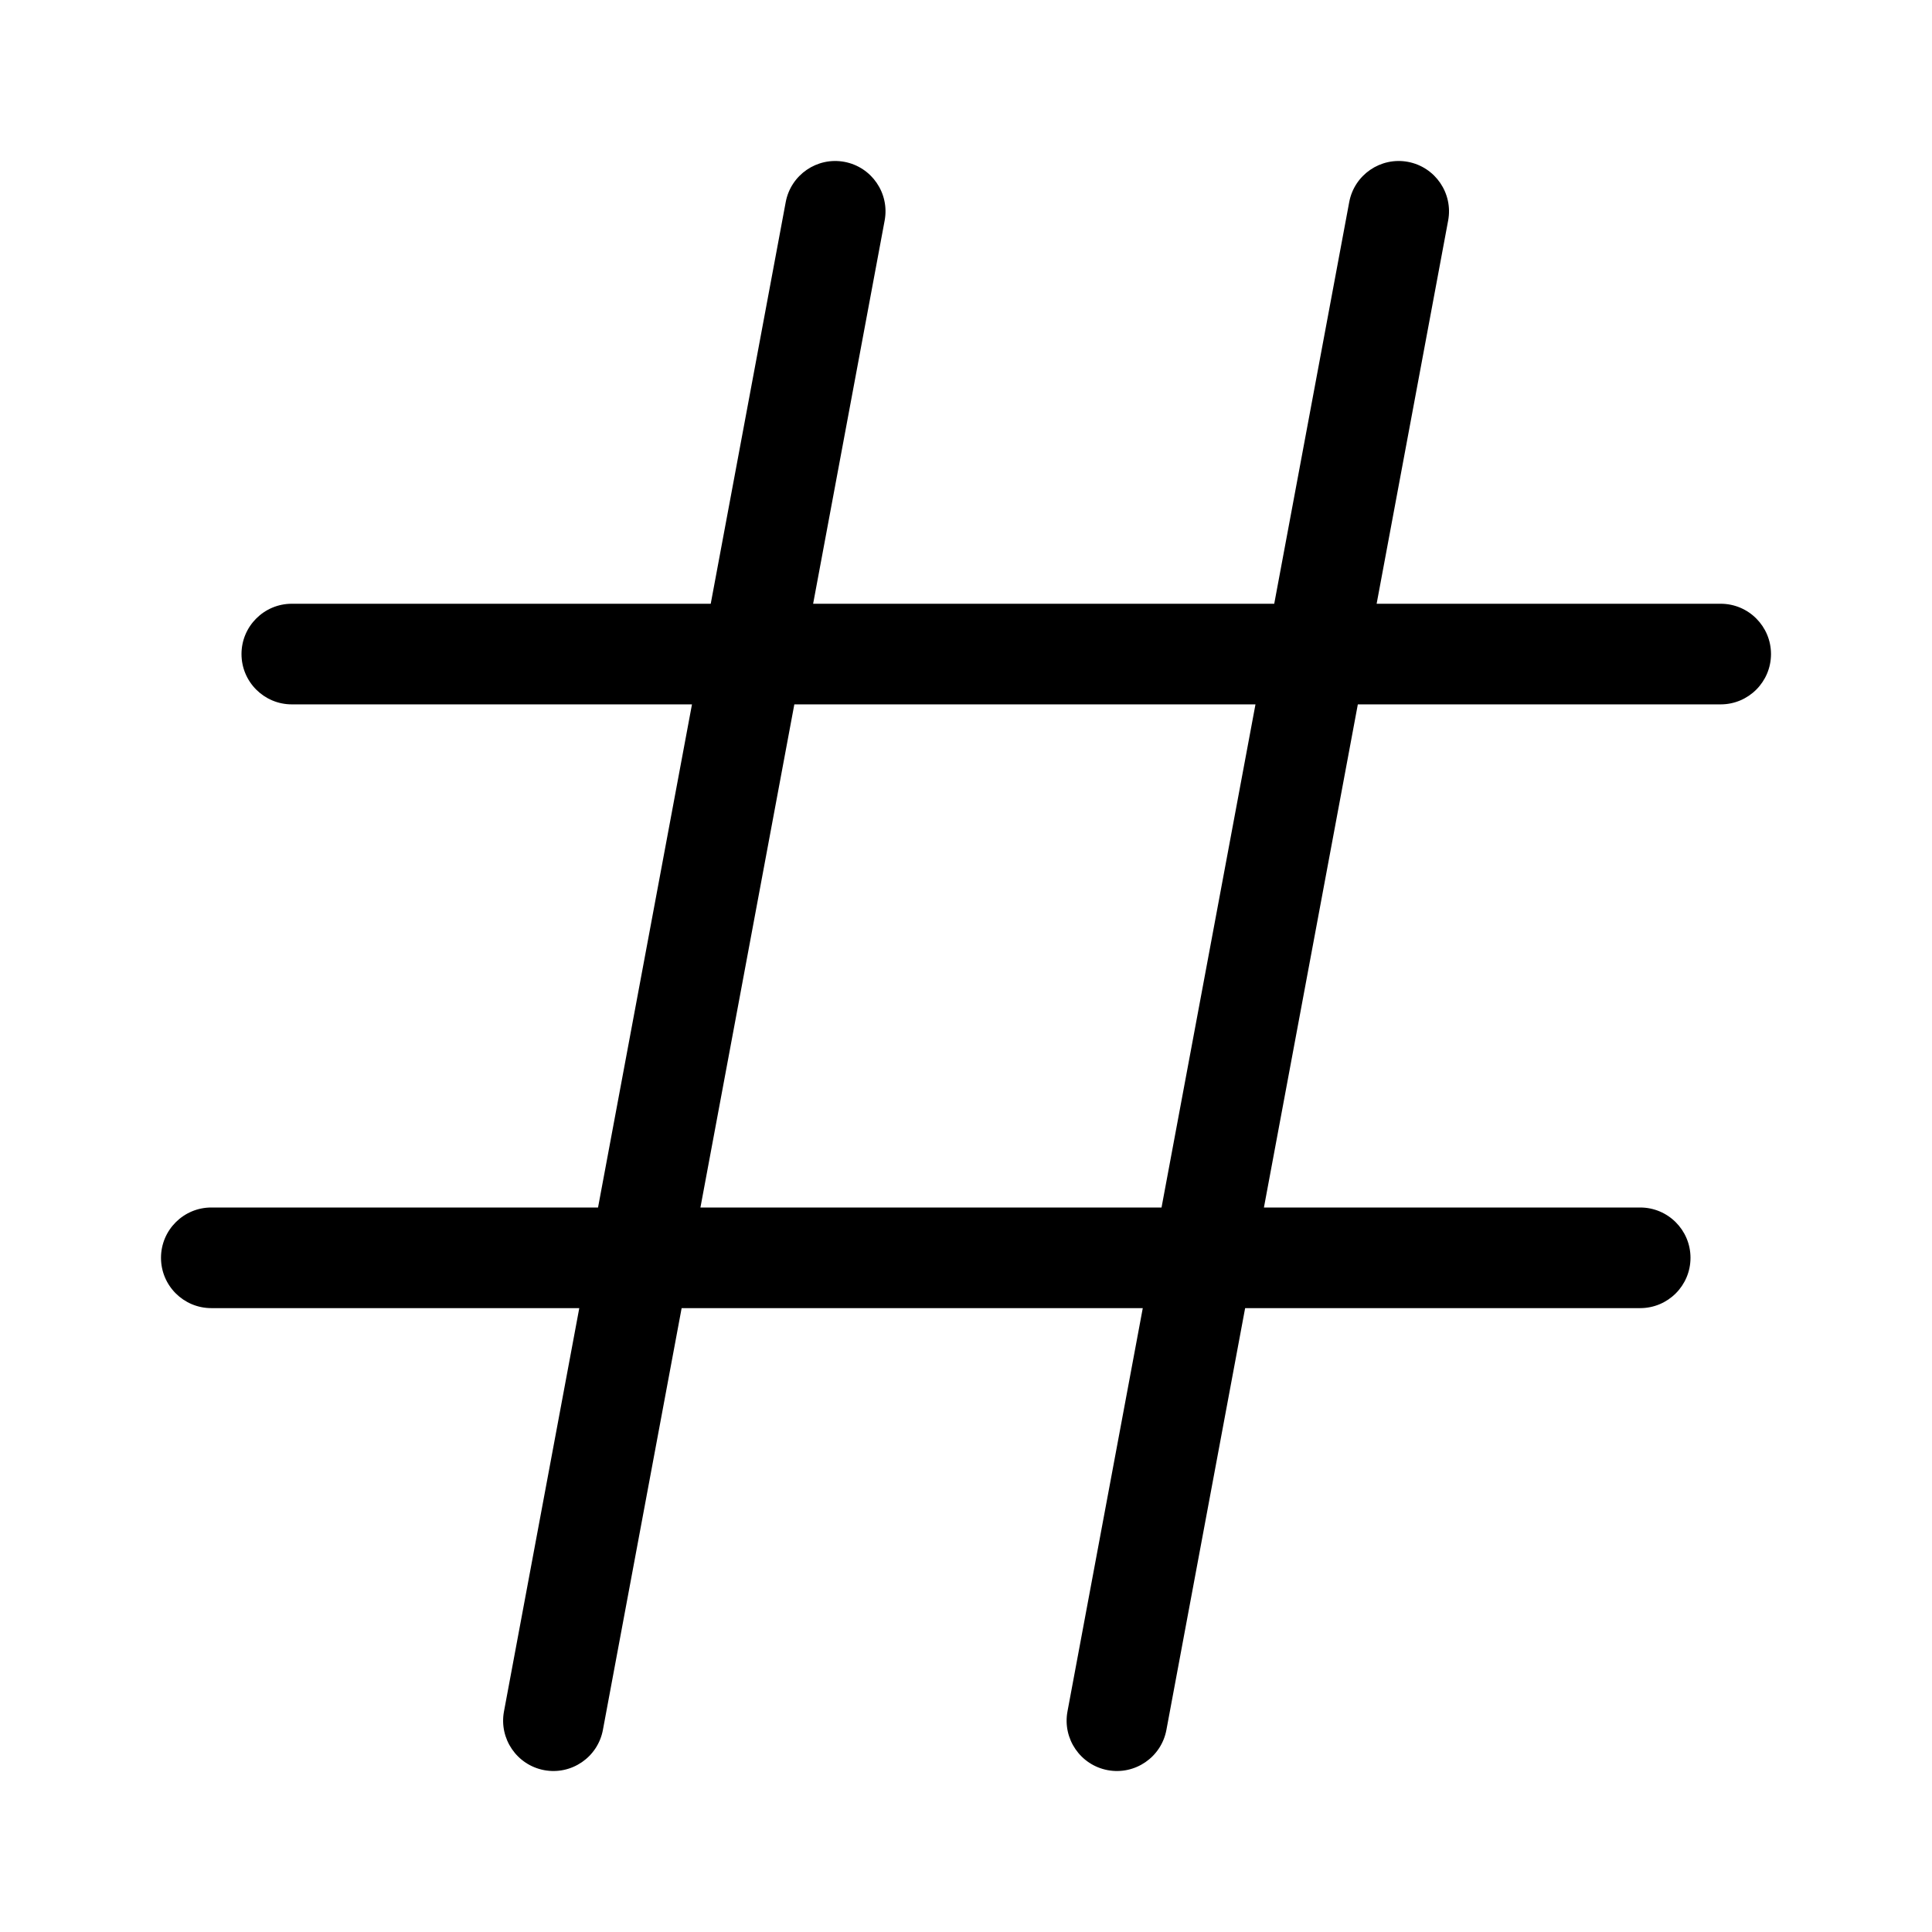 <svg xmlns="http://www.w3.org/2000/svg" viewBox="0 0 48 48" fill="none"><path d="M21.979 5.479C22.105 4.801 21.658 4.148 20.979 4.021C20.301 3.895 19.648 4.342 19.521 5.021L17.658 15H7.25C6.56 15 6 15.56 6 16.25C6 16.94 6.56 17.5 7.25 17.5H17.192L14.858 30H5.25C4.56 30 4 30.56 4 31.25C4 31.94 4.56 32.5 5.25 32.5H14.392L12.521 42.521C12.395 43.199 12.842 43.852 13.521 43.979C14.199 44.105 14.852 43.658 14.979 42.979L16.935 32.5H28.392L26.521 42.521C26.395 43.199 26.842 43.852 27.521 43.979C28.199 44.105 28.852 43.658 28.979 42.979L30.935 32.5H40.75C41.44 32.5 42 31.94 42 31.25C42 30.56 41.44 30 40.75 30H31.402L33.735 17.5H42.75C43.44 17.5 44 16.94 44 16.25C44 15.56 43.44 15 42.75 15H34.202L35.979 5.479C36.105 4.801 35.658 4.148 34.979 4.021C34.301 3.895 33.648 4.342 33.521 5.021L31.658 15H20.202L21.979 5.479ZM28.858 30H17.402L19.735 17.5H31.192L28.858 30Z" fill="currentColor"/></svg>